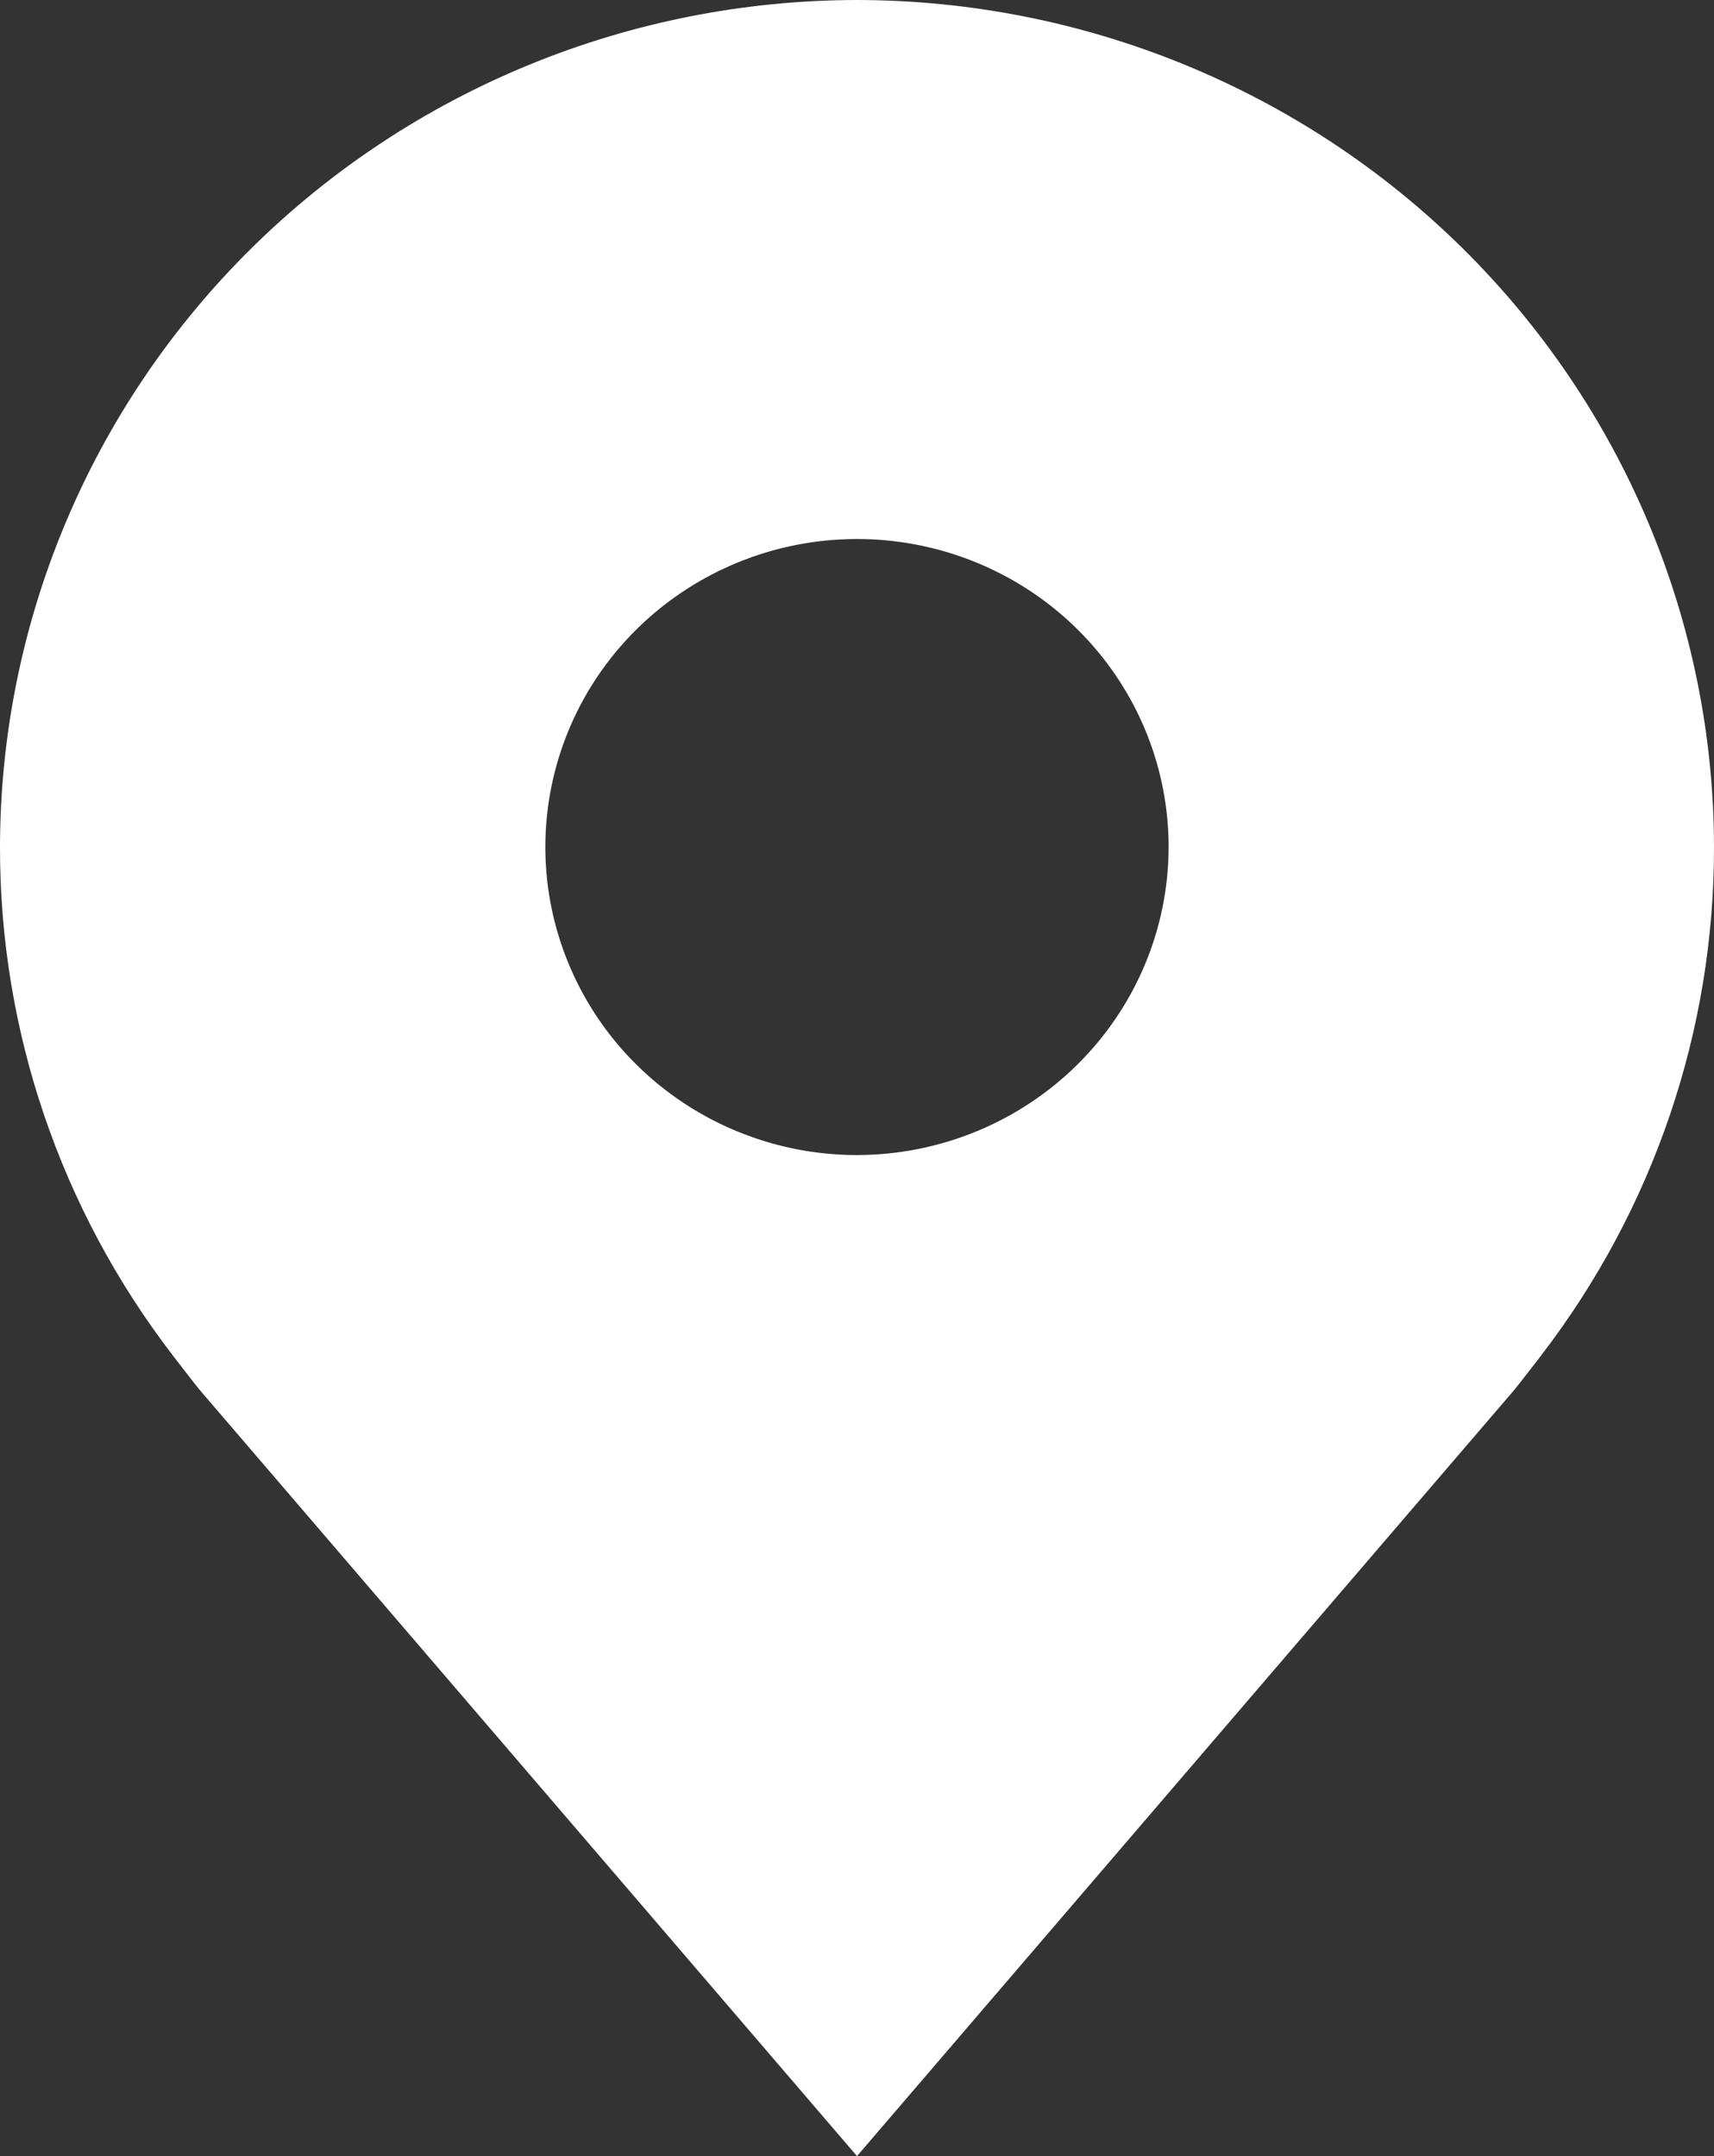 <svg width="31" height="39" viewBox="0 0 31 39" fill="none" xmlns="http://www.w3.org/2000/svg">
<rect x="0" y="0" width="31" height="39" fill="#333333" stroke="none"/>
<path d="M15.5 0C11.391 0.005 7.451 1.621 4.545 4.493C1.639 7.365 0.005 11.259 1.64904e-05 15.321C-0.005 18.641 1.092 21.87 3.123 24.514C3.123 24.514 3.545 25.064 3.614 25.144L15.5 39L27.391 25.137C27.453 25.063 27.877 24.514 27.877 24.514L27.879 24.51C29.908 21.867 31.005 18.639 31 15.321C30.995 11.259 29.36 7.365 26.455 4.493C23.549 1.621 19.609 0.005 15.5 0ZM15.5 20.893C14.385 20.893 13.296 20.566 12.369 19.954C11.442 19.342 10.719 18.472 10.293 17.453C9.866 16.436 9.754 15.315 9.972 14.235C10.189 13.154 10.726 12.161 11.514 11.382C12.303 10.603 13.307 10.072 14.4 9.857C15.494 9.642 16.627 9.752 17.657 10.174C18.687 10.596 19.567 11.31 20.186 12.226C20.806 13.142 21.136 14.22 21.136 15.321C21.134 16.799 20.54 18.215 19.483 19.259C18.427 20.303 16.994 20.891 15.5 20.893Z" fill="white"/>
</svg>
